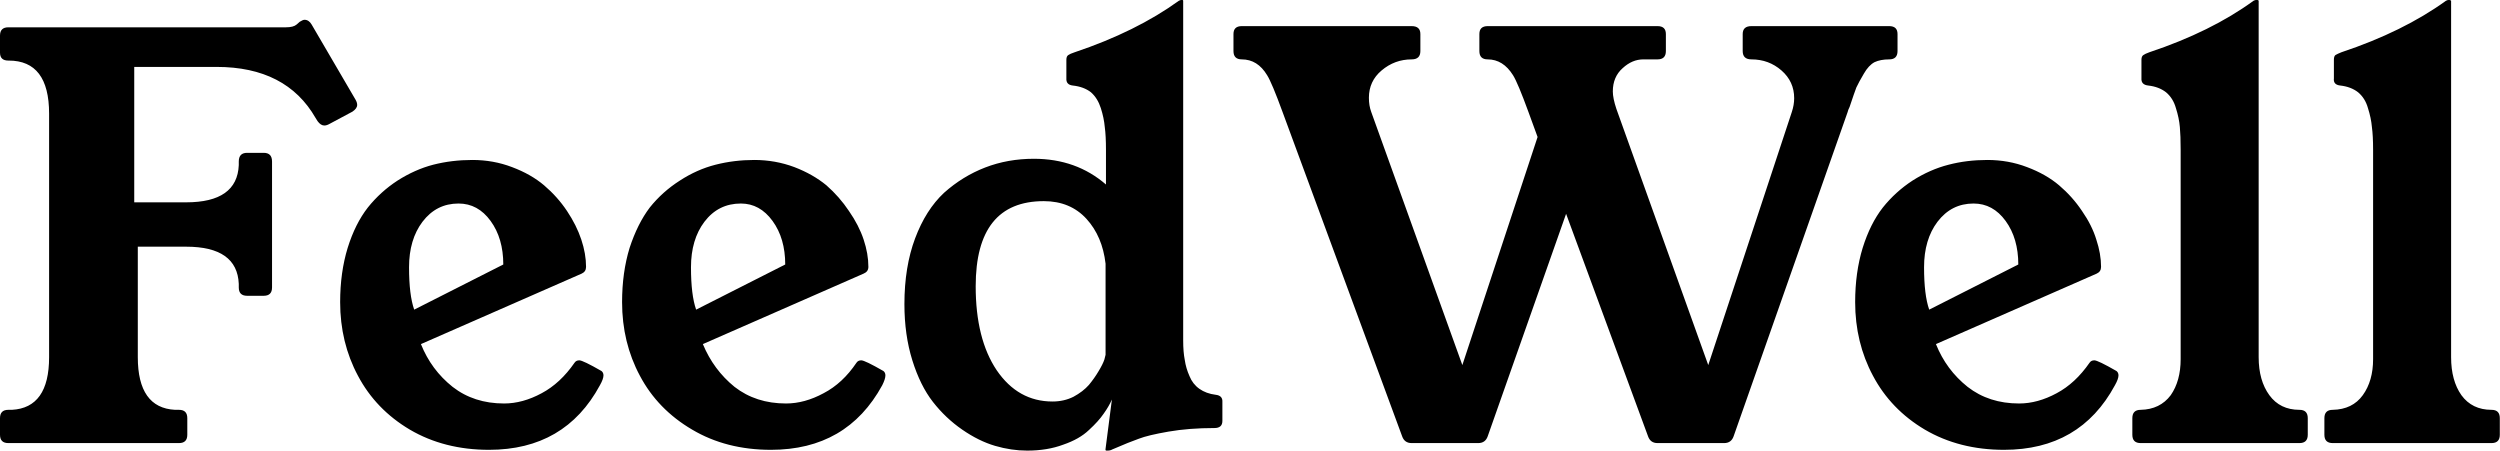 <svg data-v-423bf9ae="" xmlns="http://www.w3.org/2000/svg" viewBox="0 0 332.847 60" class="font"><!----><!----><!----><g data-v-423bf9ae="" id="d9dd500f-0606-4663-bb96-16713fc3495f" fill="black" transform="matrix(5.272,0,0,5.272,-2.214,-18.19)"><path d="M0.42 4.78L0.42 4.78L0.42 4.35Q0.42 4.14 0.63 4.14L0.63 4.14L7.64 4.14Q7.83 4.14 7.91 4.07L7.91 4.07L7.99 4.00Q8.07 3.95 8.11 3.95L8.11 3.95Q8.22 3.95 8.29 4.07L8.29 4.07L9.40 5.97Q9.44 6.04 9.44 6.10L9.44 6.10Q9.44 6.19 9.32 6.27L9.32 6.27L8.74 6.58Q8.67 6.62 8.61 6.62L8.61 6.62Q8.52 6.62 8.44 6.51L8.44 6.51L8.39 6.43Q7.65 5.14 5.89 5.14L5.89 5.14L3.81 5.14L3.81 8.56L5.12 8.56Q6.41 8.56 6.45 7.62L6.45 7.62L6.45 7.53Q6.45 7.31 6.66 7.31L6.66 7.31L7.08 7.31Q7.29 7.31 7.29 7.53L7.29 7.53L7.29 10.71Q7.29 10.92 7.08 10.92L7.08 10.92L6.66 10.92Q6.45 10.92 6.45 10.71L6.45 10.71L6.45 10.62Q6.41 9.68 5.12 9.68L5.12 9.68L3.90 9.68L3.90 12.47Q3.90 13.75 4.84 13.80L4.84 13.80L4.94 13.80Q5.15 13.80 5.15 14.01L5.15 14.01L5.15 14.43Q5.15 14.64 4.94 14.64L4.94 14.64L0.63 14.64Q0.42 14.64 0.42 14.43L0.42 14.43L0.42 14.01Q0.42 13.80 0.63 13.80L0.63 13.80L0.72 13.80Q1.66 13.75 1.66 12.47L1.66 12.47L1.66 6.32Q1.66 4.98 0.64 4.98L0.64 4.98L0.63 4.98Q0.42 4.98 0.42 4.78ZM9.01 11.08L9.01 11.08Q9.01 10.33 9.20 9.71Q9.39 9.10 9.71 8.69Q10.03 8.29 10.46 8.01Q10.90 7.73 11.36 7.61Q11.83 7.49 12.35 7.49L12.35 7.49Q12.88 7.49 13.35 7.67Q13.83 7.85 14.16 8.13Q14.50 8.42 14.74 8.78Q14.98 9.14 15.10 9.50Q15.22 9.86 15.22 10.19L15.22 10.19Q15.22 10.31 15.11 10.36L15.11 10.36L11.05 12.14Q11.31 12.79 11.85 13.22Q12.39 13.64 13.15 13.64L13.15 13.64Q13.62 13.64 14.10 13.38Q14.57 13.13 14.93 12.61L14.93 12.61Q14.97 12.55 15.05 12.55L15.05 12.55Q15.14 12.55 15.61 12.82L15.61 12.82Q15.66 12.86 15.66 12.93L15.66 12.93Q15.66 13.02 15.57 13.18L15.57 13.18Q14.69 14.81 12.77 14.81L12.77 14.81Q11.64 14.81 10.77 14.30Q9.91 13.79 9.46 12.94Q9.01 12.10 9.01 11.08ZM11.09 9.05Q10.75 9.50 10.75 10.20Q10.75 10.90 10.88 11.27L10.88 11.27L13.13 10.13Q13.13 9.47 12.81 9.03Q12.49 8.59 12.00 8.59L12.00 8.59Q11.44 8.59 11.09 9.05ZM16.13 11.08L16.13 11.08Q16.13 10.33 16.32 9.71Q16.52 9.10 16.83 8.69Q17.15 8.29 17.59 8.01Q18.02 7.73 18.49 7.61Q18.96 7.49 19.47 7.49L19.47 7.49Q20.00 7.49 20.48 7.67Q20.95 7.85 21.29 8.13Q21.62 8.42 21.86 8.78Q22.11 9.14 22.23 9.50Q22.35 9.86 22.35 10.19L22.35 10.19Q22.35 10.31 22.23 10.36L22.23 10.36L18.17 12.14Q18.44 12.79 18.97 13.22Q19.51 13.64 20.27 13.64L20.27 13.64Q20.74 13.64 21.22 13.38Q21.70 13.13 22.05 12.61L22.05 12.61Q22.09 12.55 22.17 12.55L22.17 12.55Q22.26 12.55 22.73 12.82L22.73 12.82Q22.78 12.86 22.78 12.93L22.78 12.93Q22.78 13.02 22.70 13.18L22.70 13.18Q21.81 14.81 19.89 14.81L19.89 14.81Q18.76 14.81 17.90 14.30Q17.03 13.79 16.58 12.94Q16.13 12.10 16.13 11.08ZM18.21 9.05Q17.87 9.50 17.87 10.20Q17.87 10.90 18.00 11.27L18.00 11.27L20.25 10.13Q20.25 9.47 19.93 9.03Q19.61 8.59 19.13 8.59L19.13 8.59Q18.56 8.59 18.21 9.05ZM23.26 11.13L23.26 11.13Q23.26 10.19 23.53 9.47Q23.80 8.75 24.26 8.32Q24.73 7.90 25.30 7.68Q25.87 7.46 26.53 7.46L26.53 7.46Q27.60 7.46 28.35 8.11L28.35 8.11L28.35 7.23Q28.35 6.88 28.32 6.66Q28.30 6.43 28.22 6.18Q28.14 5.93 27.97 5.78Q27.79 5.64 27.51 5.61L27.51 5.61Q27.34 5.59 27.35 5.43L27.35 5.43L27.35 4.96Q27.35 4.87 27.40 4.84Q27.44 4.81 27.56 4.77L27.56 4.77Q29.11 4.25 30.19 3.47L30.19 3.47Q30.23 3.45 30.25 3.45L30.25 3.45L30.28 3.45Q30.30 3.45 30.30 3.47L30.30 3.47L30.30 12.05Q30.30 12.34 30.34 12.54Q30.37 12.75 30.46 12.95Q30.54 13.15 30.71 13.27Q30.88 13.39 31.12 13.42L31.12 13.42Q31.30 13.44 31.29 13.60L31.29 13.60L31.29 14.08Q31.29 14.26 31.09 14.26L31.09 14.26Q30.45 14.26 29.93 14.35Q29.41 14.44 29.18 14.53Q28.95 14.61 28.51 14.80L28.51 14.80Q28.46 14.83 28.39 14.83L28.39 14.83L28.36 14.83Q28.33 14.83 28.34 14.78L28.34 14.78L28.50 13.54Q28.42 13.72 28.29 13.90Q28.16 14.09 27.92 14.31Q27.68 14.54 27.27 14.68Q26.87 14.83 26.36 14.83L26.36 14.83Q25.96 14.83 25.55 14.71Q25.14 14.59 24.72 14.30Q24.30 14.01 23.98 13.60Q23.66 13.19 23.46 12.55Q23.26 11.91 23.26 11.13ZM25.06 10.68L25.06 10.68Q25.06 12.01 25.59 12.80Q26.13 13.59 27.00 13.59L27.00 13.59Q27.29 13.59 27.53 13.47Q27.77 13.34 27.92 13.17Q28.06 13.00 28.16 12.83Q28.27 12.65 28.31 12.53L28.31 12.53L28.34 12.41L28.34 10.11Q28.26 9.42 27.86 8.98Q27.45 8.53 26.78 8.53L26.78 8.53Q25.06 8.53 25.06 10.68ZM31.57 4.74L31.57 4.74L31.57 4.31Q31.57 4.11 31.78 4.11L31.78 4.11L36.07 4.11Q36.29 4.11 36.29 4.31L36.29 4.31L36.29 4.74Q36.29 4.95 36.07 4.95L36.07 4.95Q35.64 4.95 35.31 5.23Q34.99 5.50 34.99 5.92L34.99 5.92Q34.99 6.12 35.05 6.28L35.05 6.28L37.35 12.67L39.25 6.91L39.02 6.28Q38.75 5.54 38.63 5.35L38.63 5.35Q38.38 4.95 37.99 4.95L37.99 4.95Q37.78 4.95 37.78 4.74L37.78 4.74L37.78 4.31Q37.78 4.11 37.99 4.11L37.99 4.11L42.28 4.11Q42.49 4.11 42.49 4.31L42.49 4.31L42.49 4.74Q42.49 4.95 42.28 4.95L42.28 4.95L41.92 4.95Q41.64 4.95 41.40 5.17Q41.15 5.39 41.15 5.76L41.15 5.76Q41.15 5.93 41.24 6.20L41.24 6.20L43.56 12.67L45.67 6.28Q45.73 6.10 45.73 5.93L45.73 5.93Q45.73 5.51 45.41 5.23Q45.09 4.95 44.65 4.95L44.65 4.95Q44.43 4.95 44.43 4.74L44.43 4.74L44.43 4.31Q44.43 4.11 44.65 4.11L44.65 4.11L48.13 4.11Q48.34 4.11 48.34 4.31L48.34 4.31L48.34 4.74Q48.34 4.95 48.13 4.95Q47.91 4.95 47.76 5.02Q47.61 5.10 47.49 5.31Q47.36 5.53 47.30 5.66Q47.25 5.79 47.13 6.15L47.13 6.15Q47.09 6.23 47.08 6.28L47.08 6.28L44.20 14.47Q44.14 14.64 43.96 14.64L43.96 14.64L42.28 14.64Q42.10 14.64 42.04 14.47L42.04 14.47L39.97 8.85L37.99 14.47Q37.93 14.64 37.75 14.64L37.75 14.64L36.07 14.64Q35.89 14.64 35.83 14.47L35.83 14.47L32.81 6.28Q32.54 5.54 32.42 5.35L32.42 5.35Q32.18 4.95 31.78 4.95L31.78 4.95Q31.57 4.95 31.57 4.74ZM47.27 11.08L47.27 11.08Q47.27 10.33 47.46 9.71Q47.65 9.10 47.97 8.69Q48.29 8.29 48.72 8.01Q49.16 7.73 49.63 7.61Q50.09 7.49 50.61 7.49L50.61 7.49Q51.14 7.49 51.61 7.67Q52.09 7.85 52.42 8.13Q52.76 8.42 53.00 8.78Q53.25 9.14 53.36 9.50Q53.48 9.86 53.48 10.19L53.48 10.19Q53.48 10.31 53.37 10.36L53.37 10.36L49.31 12.14Q49.57 12.79 50.11 13.22Q50.65 13.64 51.41 13.64L51.41 13.64Q51.88 13.64 52.36 13.38Q52.83 13.13 53.19 12.61L53.19 12.61Q53.23 12.55 53.31 12.55L53.31 12.55Q53.40 12.55 53.87 12.82L53.87 12.82Q53.92 12.86 53.92 12.93L53.92 12.93Q53.92 13.02 53.83 13.18L53.83 13.18Q52.95 14.81 51.03 14.81L51.03 14.81Q49.90 14.81 49.03 14.30Q48.17 13.79 47.72 12.94Q47.27 12.10 47.27 11.08ZM49.35 9.05Q49.01 9.50 49.01 10.20Q49.01 10.90 49.14 11.27L49.14 11.27L51.39 10.13Q51.39 9.47 51.07 9.03Q50.75 8.59 50.26 8.59L50.26 8.59Q49.70 8.59 49.35 9.05ZM54.27 14.43L54.27 14.43L54.27 14.01Q54.27 13.80 54.48 13.80L54.48 13.80Q54.97 13.79 55.24 13.43L55.24 13.43Q55.49 13.07 55.49 12.52L55.49 12.52Q55.49 12.50 55.49 12.47L55.49 12.47L55.49 7.23Q55.49 6.88 55.47 6.66Q55.45 6.43 55.37 6.18Q55.30 5.93 55.12 5.78Q54.94 5.64 54.67 5.61L54.67 5.61Q54.49 5.59 54.50 5.43L54.50 5.43L54.50 4.96Q54.50 4.87 54.55 4.84Q54.59 4.81 54.70 4.77L54.70 4.77Q56.26 4.25 57.33 3.47L57.33 3.47Q57.37 3.45 57.39 3.45L57.39 3.45L57.43 3.45Q57.45 3.45 57.46 3.47L57.46 3.47L57.46 12.47Q57.46 13.06 57.73 13.43Q58.00 13.80 58.49 13.80L58.49 13.80Q58.70 13.80 58.70 14.01L58.70 14.01L58.70 14.43Q58.70 14.64 58.49 14.64L58.49 14.64L54.48 14.64Q54.27 14.64 54.27 14.43ZM59.12 14.43L59.12 14.43L59.12 14.01Q59.12 13.80 59.33 13.80L59.33 13.80Q59.83 13.79 60.09 13.43L60.09 13.43Q60.35 13.07 60.35 12.52L60.35 12.52Q60.35 12.50 60.35 12.47L60.35 12.47L60.35 7.23Q60.35 6.88 60.32 6.66Q60.30 6.43 60.22 6.18Q60.15 5.93 59.97 5.78Q59.79 5.64 59.52 5.61L59.52 5.61Q59.34 5.59 59.36 5.43L59.36 5.43L59.36 4.96Q59.36 4.87 59.40 4.84Q59.45 4.81 59.55 4.77L59.55 4.77Q61.11 4.25 62.19 3.47L62.19 3.47Q62.23 3.45 62.25 3.45L62.25 3.45L62.28 3.45Q62.30 3.45 62.32 3.47L62.32 3.47L62.32 12.47Q62.32 13.06 62.58 13.43Q62.85 13.80 63.34 13.80L63.34 13.80Q63.55 13.80 63.55 14.01L63.55 14.01L63.55 14.43Q63.55 14.64 63.34 14.64L63.34 14.64L59.33 14.64Q59.12 14.64 59.12 14.43Z"></path></g><!----><!----></svg>